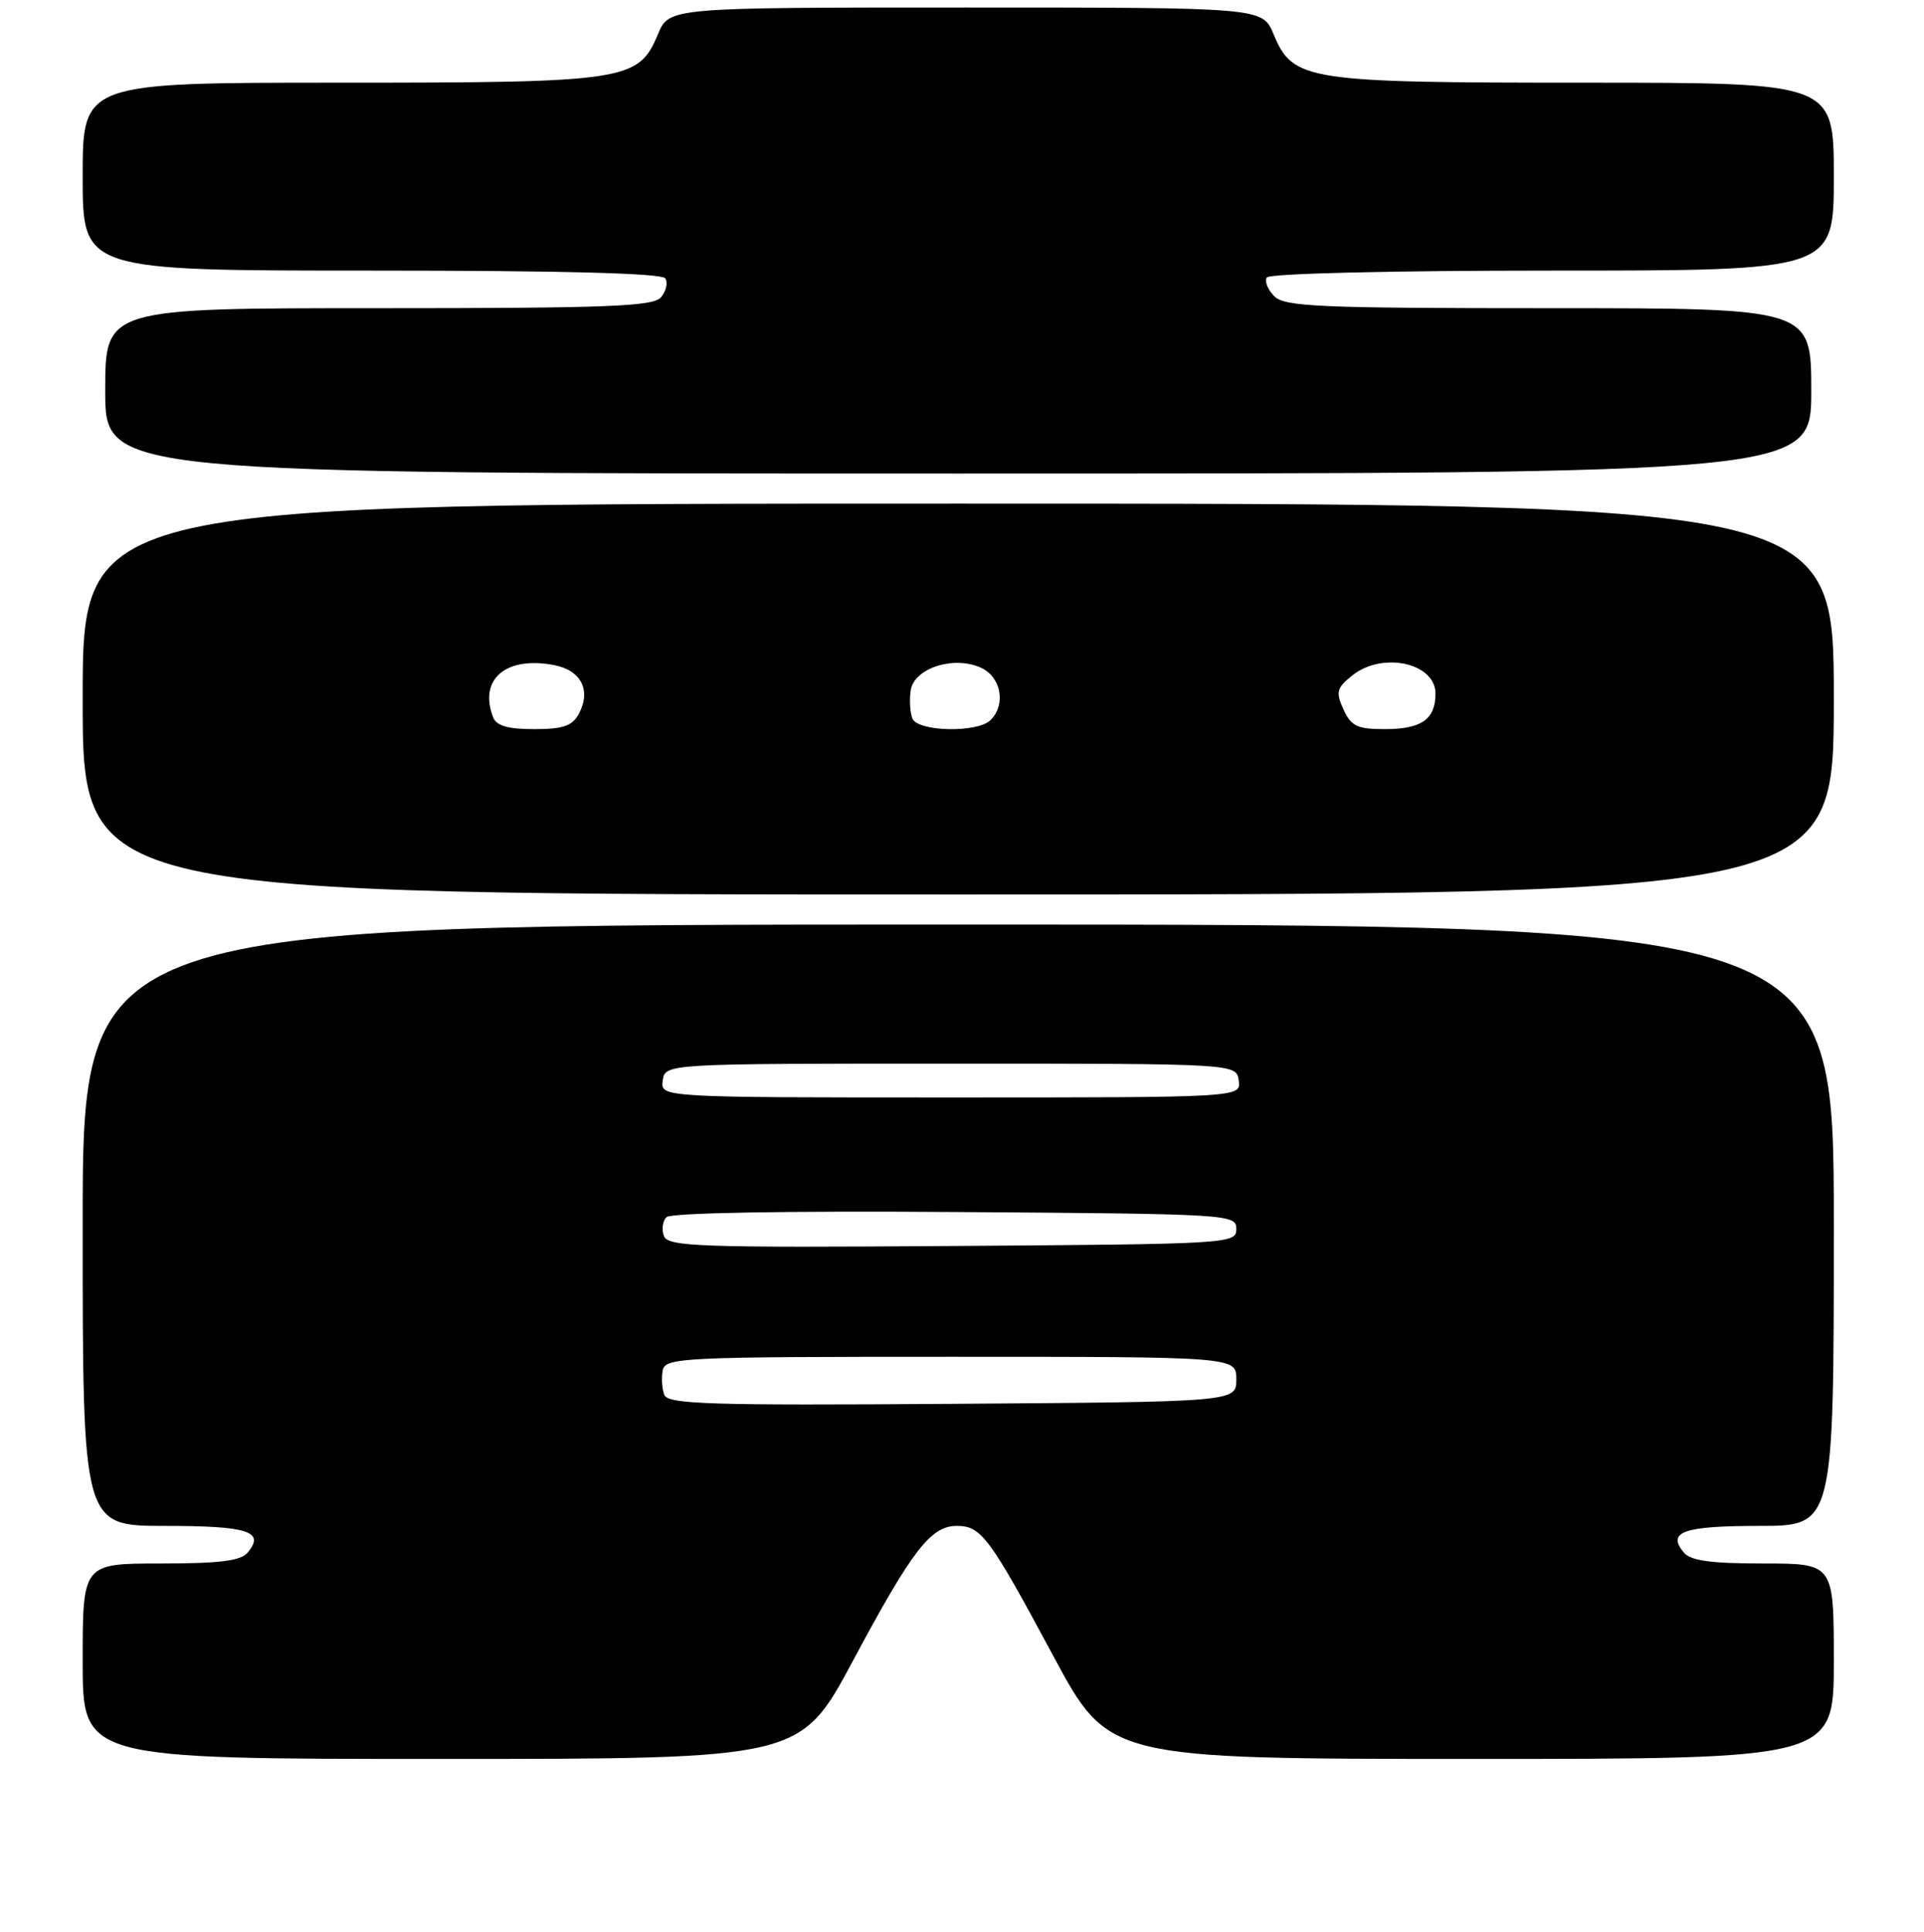 <?xml version="1.0" encoding="UTF-8" standalone="no"?>
<!DOCTYPE svg PUBLIC "-//W3C//DTD SVG 1.1//EN" "http://www.w3.org/Graphics/SVG/1.1/DTD/svg11.dtd" >
<svg xmlns="http://www.w3.org/2000/svg" xmlns:xlink="http://www.w3.org/1999/xlink" version="1.1" viewBox="0 0 256 257">
 <g >
 <path fill="currentColor"
d=" M 113.50 220.92 C 121.37 206.22 123.84 203.00 127.30 203.00 C 130.56 203.00 131.63 204.44 140.12 220.25 C 147.50 233.99 147.50 233.99 195.75 234.00 C 244.00 234.00 244.00 234.00 244.00 221.00 C 244.00 208.00 244.00 208.00 234.62 208.00 C 227.63 208.00 224.94 207.63 224.04 206.54 C 221.75 203.79 223.98 203.00 234.06 203.00 C 244.00 203.00 244.00 203.00 244.00 163.00 C 244.00 123.00 244.00 123.00 127.50 123.00 C 11.00 123.00 11.00 123.00 11.00 163.00 C 11.00 203.00 11.00 203.00 21.94 203.00 C 33.02 203.00 35.30 203.73 32.96 206.54 C 32.05 207.65 29.24 208.00 21.38 208.00 C 11.00 208.00 11.00 208.00 11.00 221.00 C 11.00 234.00 11.00 234.00 58.75 234.00 C 106.50 234.00 106.50 234.00 113.50 220.92 Z  M 244.00 93.00 C 244.00 67.00 244.00 67.00 127.50 67.00 C 11.00 67.00 11.00 67.00 11.00 93.00 C 11.00 119.00 11.00 119.00 127.50 119.00 C 244.00 119.00 244.00 119.00 244.00 93.00 Z  M 241.00 52.00 C 241.00 41.00 241.00 41.00 206.07 41.00 C 175.57 41.00 170.94 40.80 169.56 39.42 C 168.69 38.55 168.24 37.43 168.55 36.92 C 168.88 36.39 184.87 36.00 206.56 36.00 C 244.00 36.00 244.00 36.00 244.00 23.50 C 244.00 11.00 244.00 11.00 210.97 11.00 C 173.67 11.00 172.05 10.75 169.45 4.54 C 167.97 1.00 167.97 1.00 128.50 1.00 C 89.03 1.00 89.03 1.00 87.55 4.54 C 84.95 10.77 83.42 11.00 45.03 11.00 C 11.00 11.00 11.00 11.00 11.00 23.50 C 11.00 36.00 11.00 36.00 49.44 36.00 C 75.07 36.00 88.10 36.35 88.53 37.04 C 88.88 37.62 88.63 38.74 87.96 39.54 C 86.95 40.77 81.01 41.00 50.38 41.00 C 14.00 41.00 14.00 41.00 14.00 52.00 C 14.00 63.00 14.00 63.00 127.50 63.00 C 241.00 63.00 241.00 63.00 241.00 52.00 Z  M 88.39 185.57 C 88.08 184.77 87.99 183.30 88.18 182.31 C 88.51 180.60 90.66 180.50 126.51 180.50 C 164.50 180.50 164.50 180.50 164.50 183.50 C 164.50 186.50 164.50 186.50 126.72 186.76 C 94.43 186.99 88.87 186.81 88.39 185.57 Z  M 88.34 164.44 C 88.01 163.58 88.16 162.44 88.68 161.92 C 89.25 161.35 104.51 161.08 127.06 161.24 C 163.75 161.49 164.50 161.54 164.50 163.50 C 164.50 165.46 163.75 165.51 126.72 165.76 C 93.07 166.00 88.88 165.85 88.34 164.44 Z  M 88.18 143.75 C 88.50 141.50 88.50 141.50 126.50 141.50 C 164.50 141.50 164.50 141.50 164.82 143.75 C 165.14 146.00 165.14 146.00 126.50 146.00 C 87.86 146.00 87.86 146.00 88.18 143.75 Z  M 65.61 95.42 C 63.67 90.37 67.28 87.27 73.68 88.47 C 77.32 89.15 78.69 91.83 77.02 94.96 C 76.15 96.58 74.94 97.00 71.07 97.00 C 67.56 97.00 66.05 96.56 65.61 95.42 Z  M 121.39 95.57 C 121.09 94.79 120.99 93.12 121.17 91.86 C 121.60 88.89 126.90 87.18 130.52 88.83 C 133.21 90.05 133.89 93.71 131.80 95.80 C 130.07 97.53 122.07 97.35 121.39 95.57 Z  M 178.76 94.38 C 177.71 92.07 177.84 91.54 179.90 89.88 C 183.90 86.64 191.00 88.17 191.00 92.28 C 191.00 95.69 189.14 97.00 184.28 97.00 C 180.59 97.00 179.78 96.62 178.76 94.38 Z "/>
</g>
</svg>